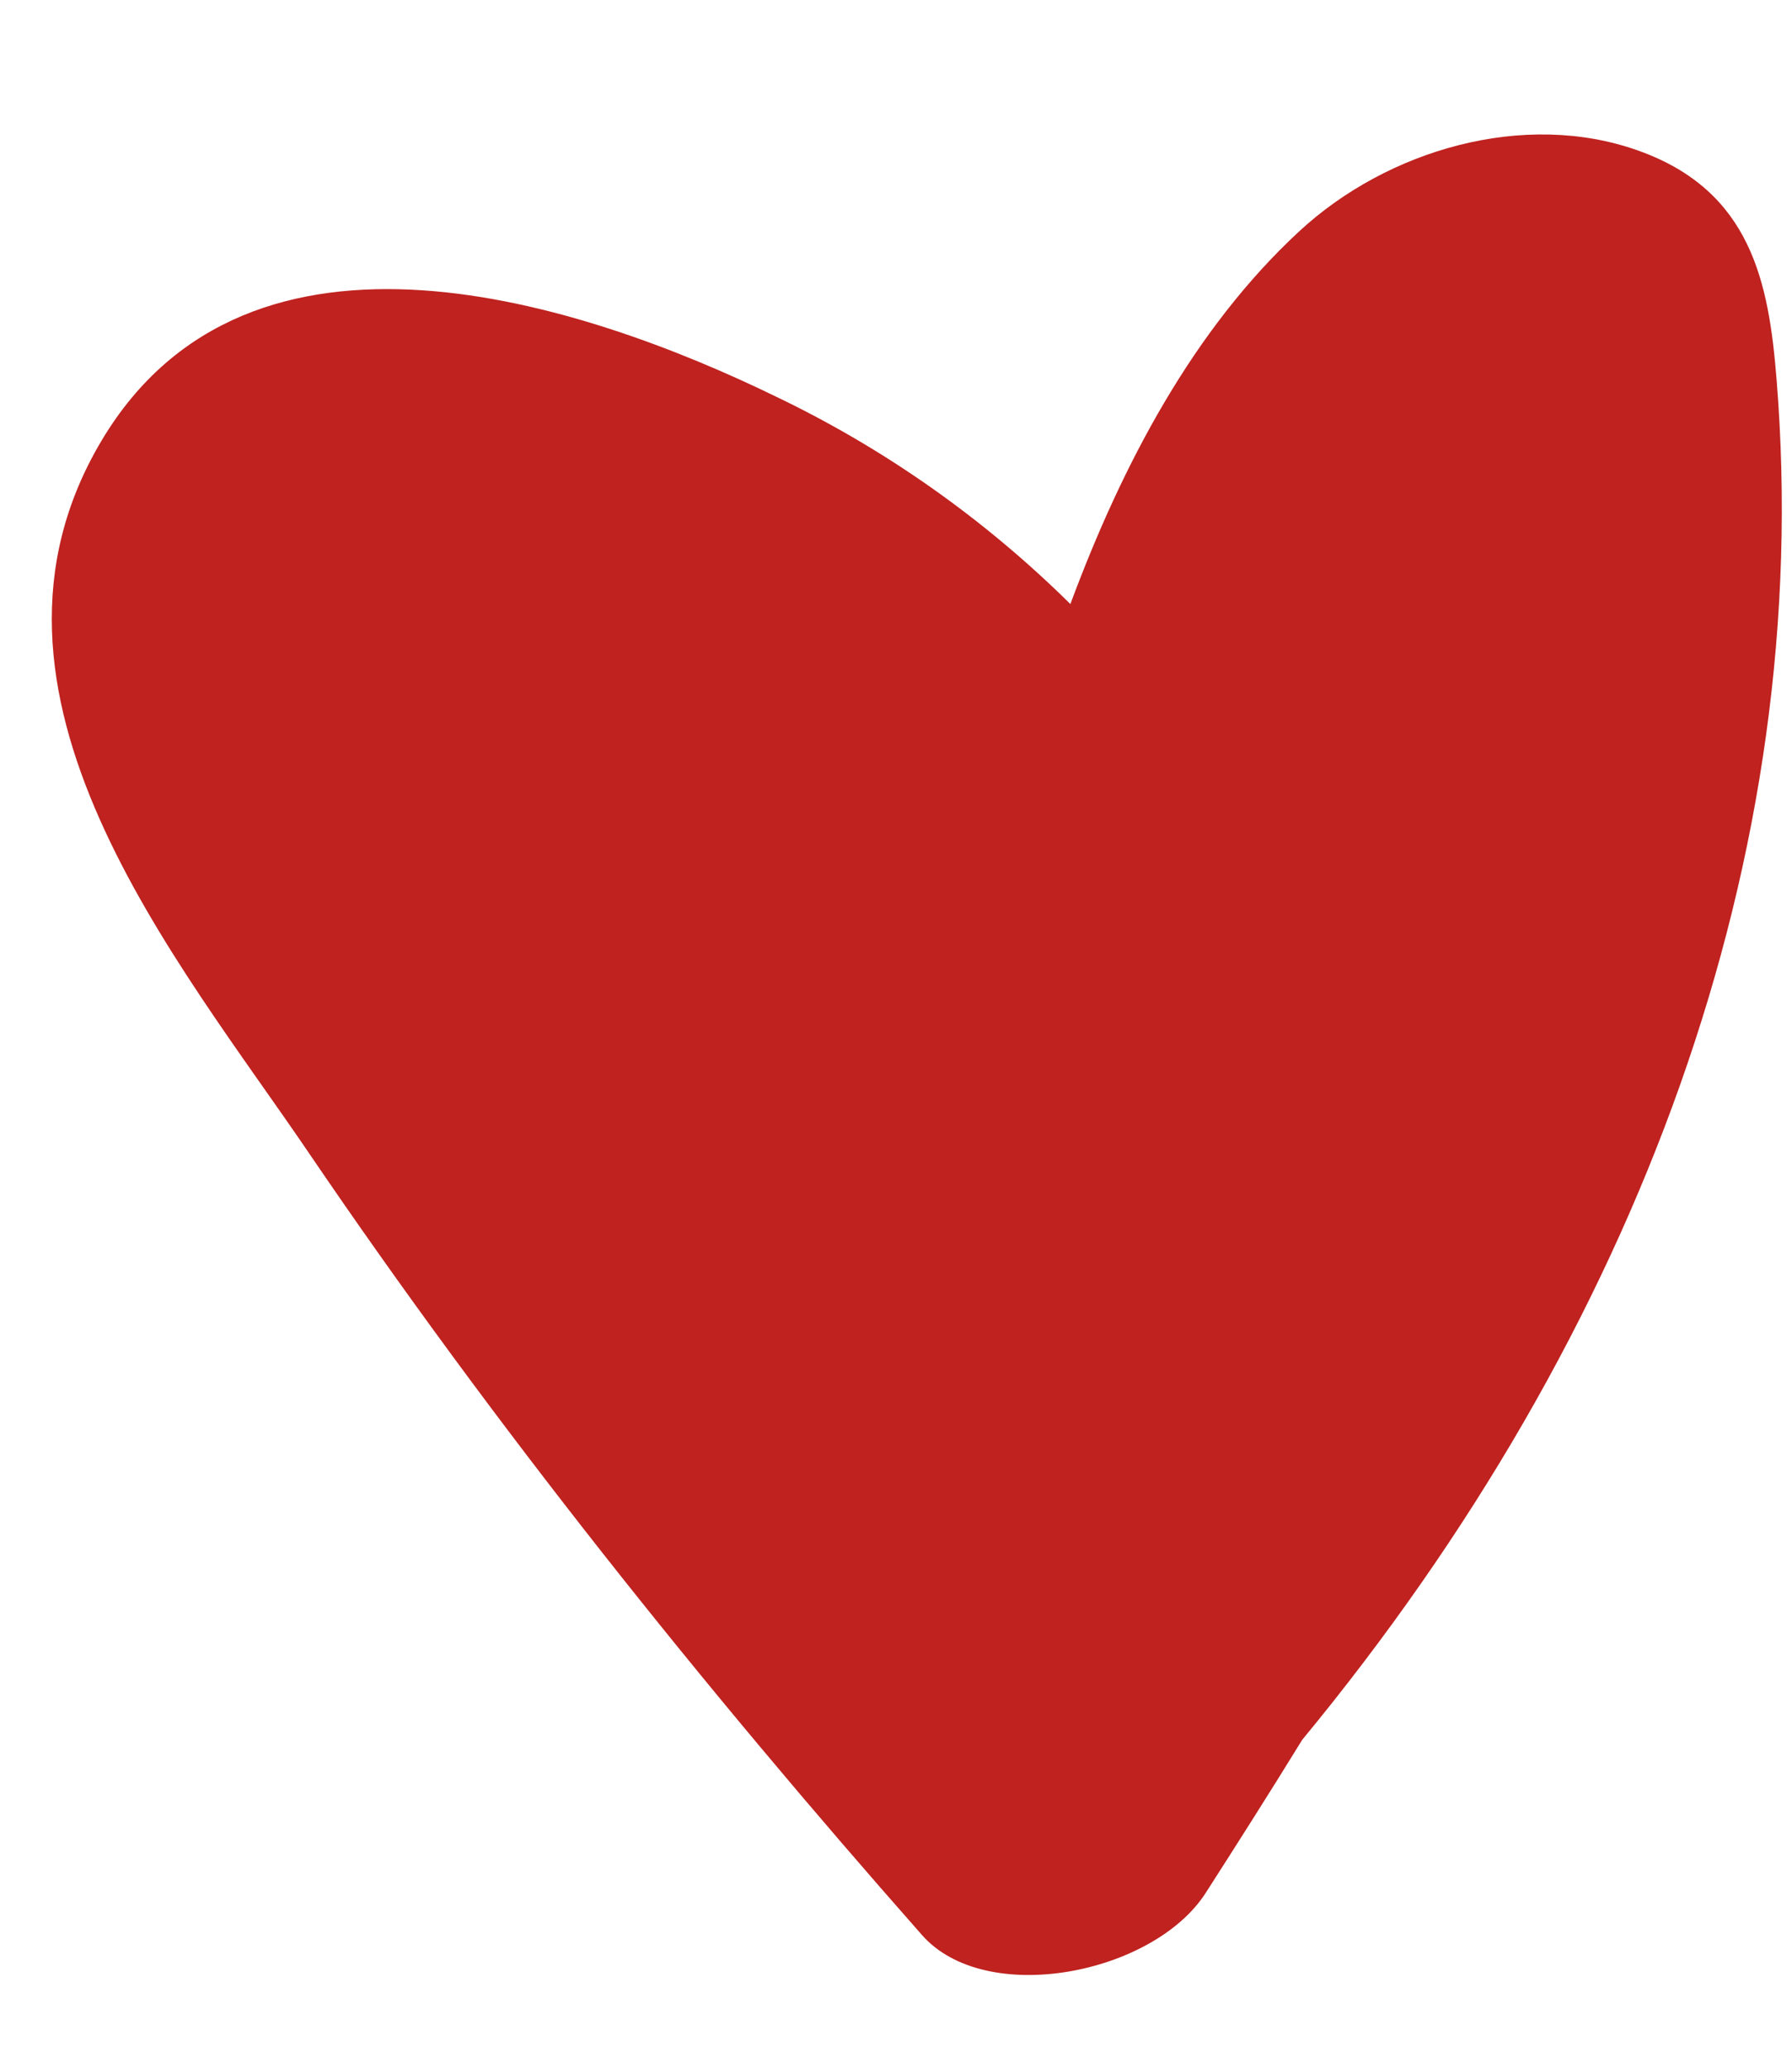 <svg width="13" height="15" viewBox="0 0 13 15" fill="none" xmlns="http://www.w3.org/2000/svg">
<path id="Shape" fill-rule="evenodd" clip-rule="evenodd" d="M0.737 3.196C1.81 1.396 4.227 2.194 5.633 2.879C6.421 3.257 7.141 3.765 7.765 4.382C8.143 3.364 8.66 2.388 9.422 1.681C10.065 1.084 11.059 0.798 11.883 1.092C12.706 1.384 12.832 2.053 12.888 2.752C13.168 6.198 11.89 9.661 9.447 12.621C9.217 12.995 8.982 13.365 8.746 13.733C8.367 14.321 7.153 14.563 6.689 14.038C5.086 12.221 3.586 10.344 2.244 8.369C1.287 6.958 -0.355 5.028 0.737 3.196Z" fill="#BF221F"/>
</svg>
